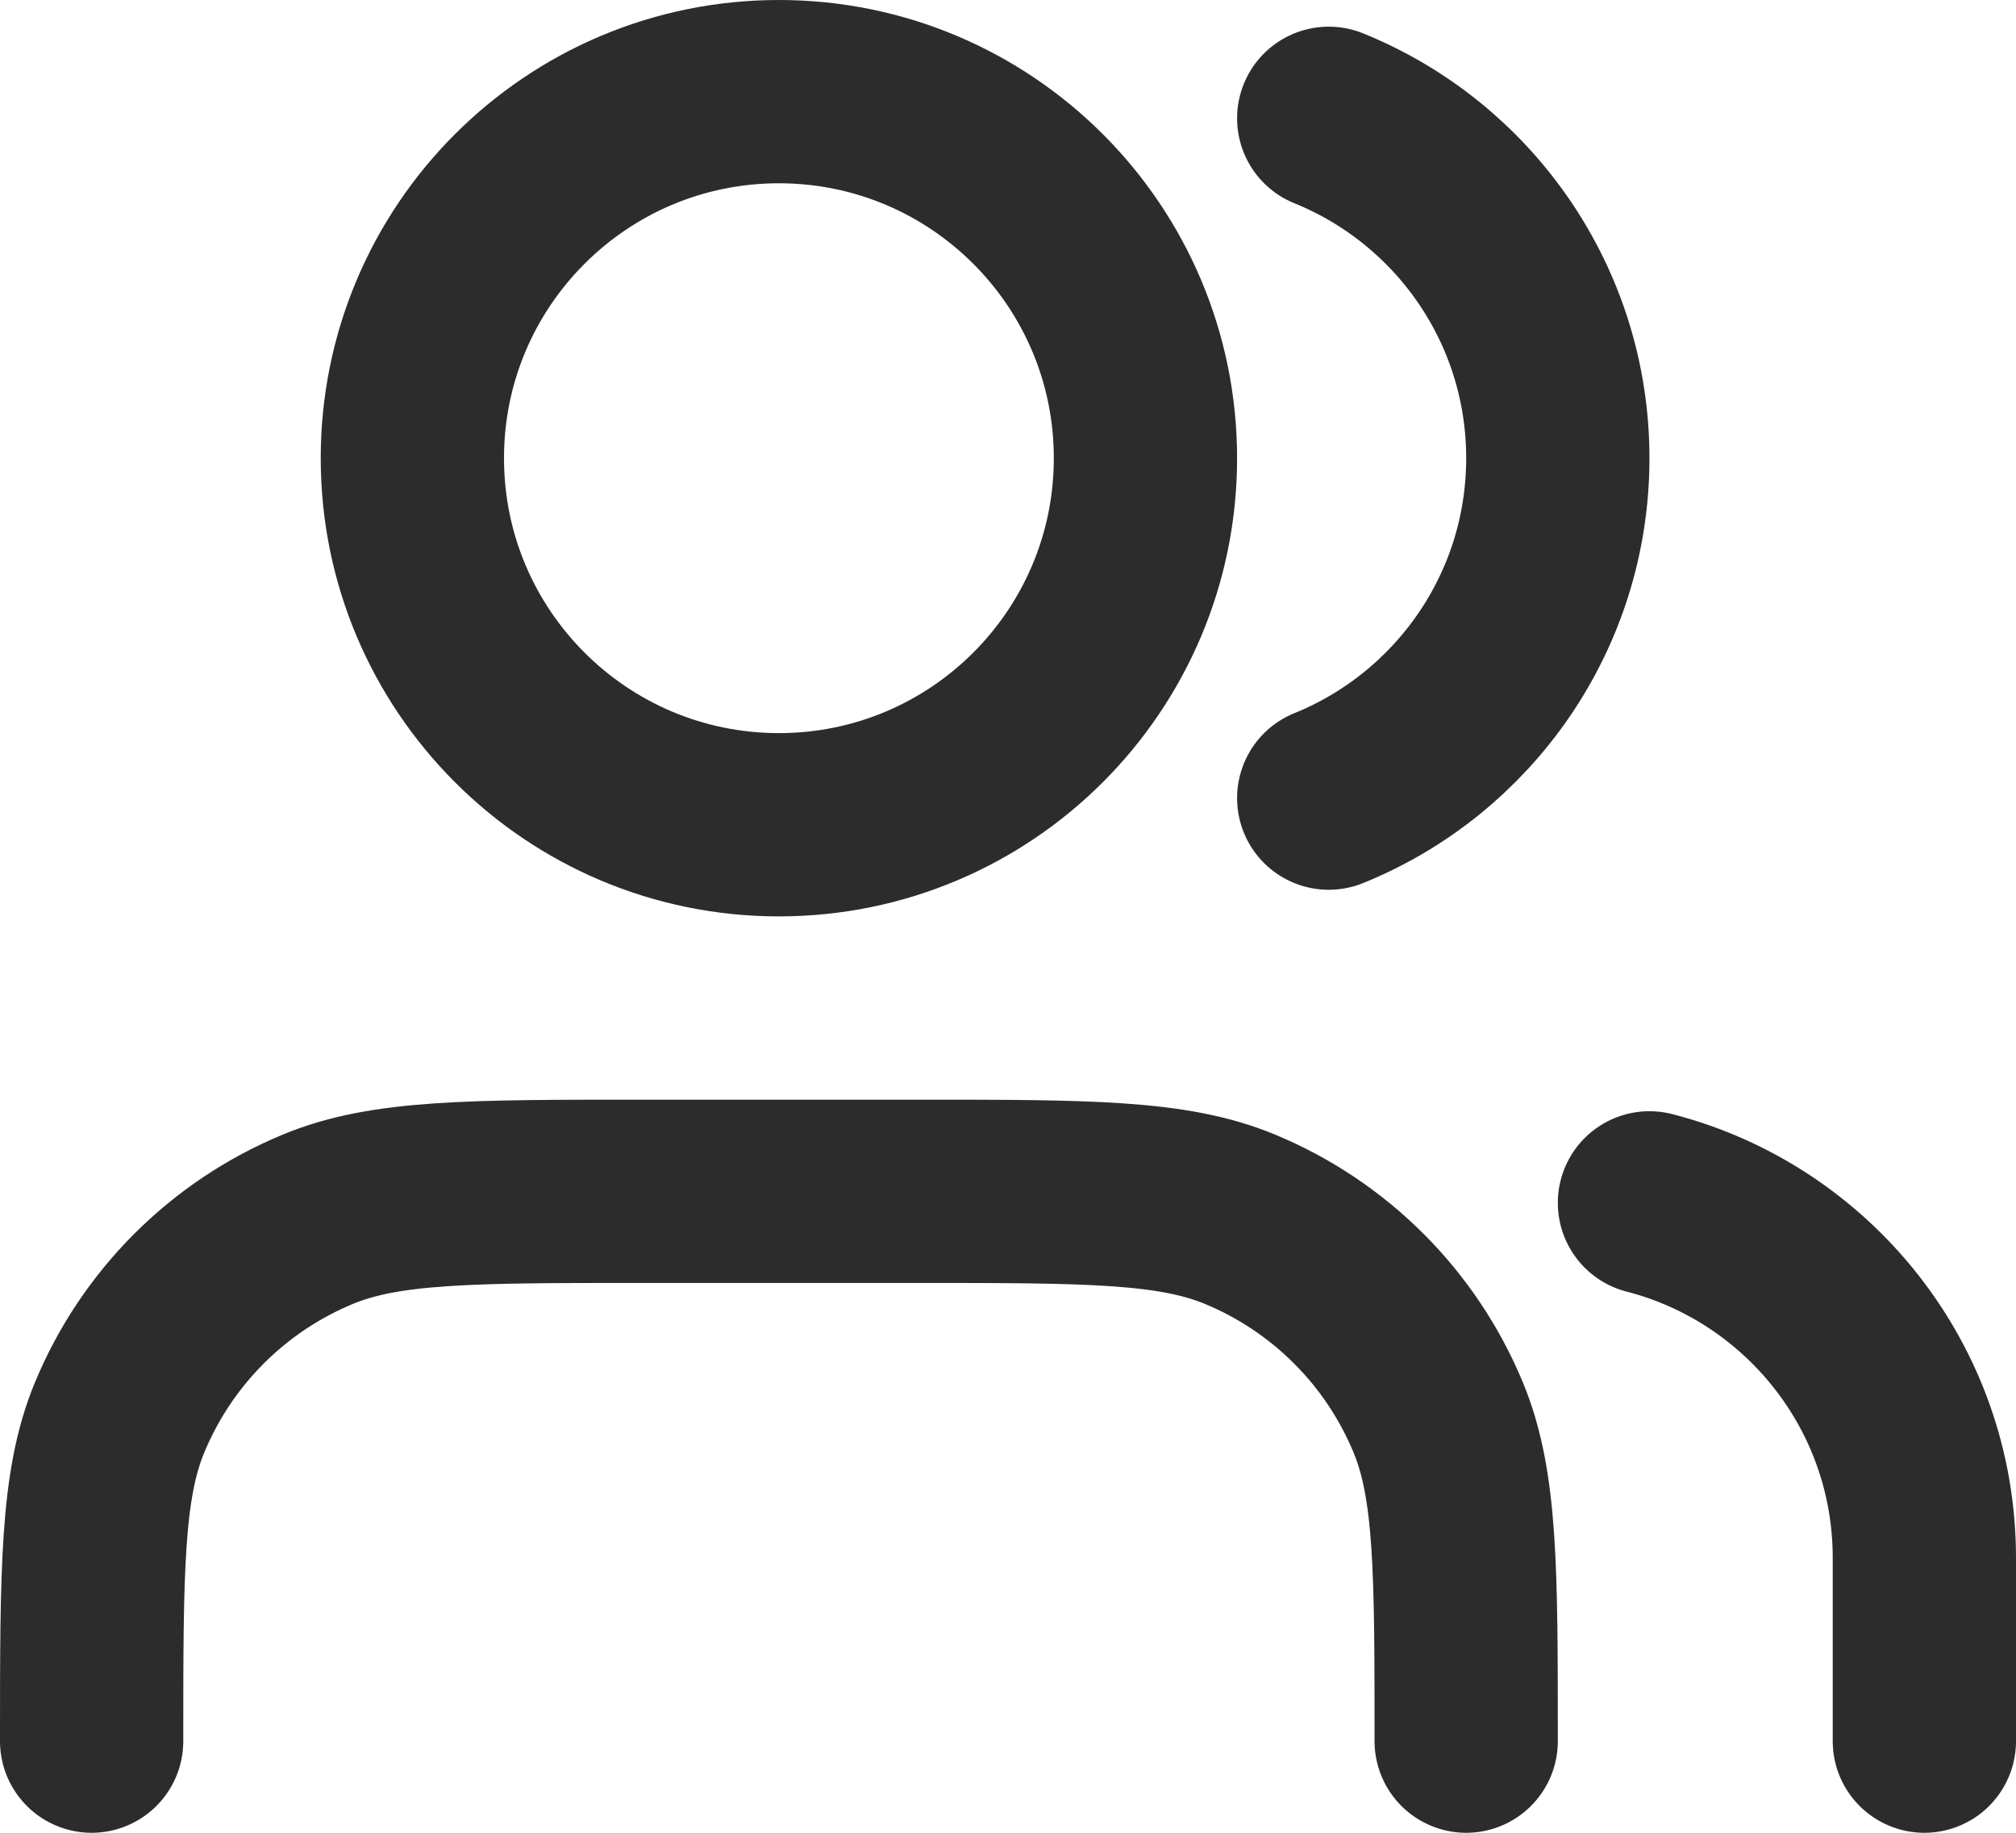 <svg width="44" height="40" viewBox="0 0 44 40" fill="none" xmlns="http://www.w3.org/2000/svg">
<path d="M42 38V34C42 30.272 39.45 27.14 36 26.252M29 2.582C31.932 3.768 34 6.643 34 10C34 13.357 31.932 16.232 29 17.419M32 38C32 34.273 32 32.409 31.391 30.939C30.579 28.978 29.022 27.421 27.061 26.609C25.591 26 23.727 26 20 26H14C10.273 26 8.409 26 6.939 26.609C4.978 27.421 3.421 28.978 2.609 30.939C2 32.409 2 34.273 2 38M25 10C25 14.418 21.418 18 17 18C12.582 18 9 14.418 9 10C9 5.582 12.582 2 17 2C21.418 2 25 5.582 25 10Z" stroke="#2C2C2C" stroke-width="4" stroke-linecap="round" stroke-linejoin="round"/>
</svg>

